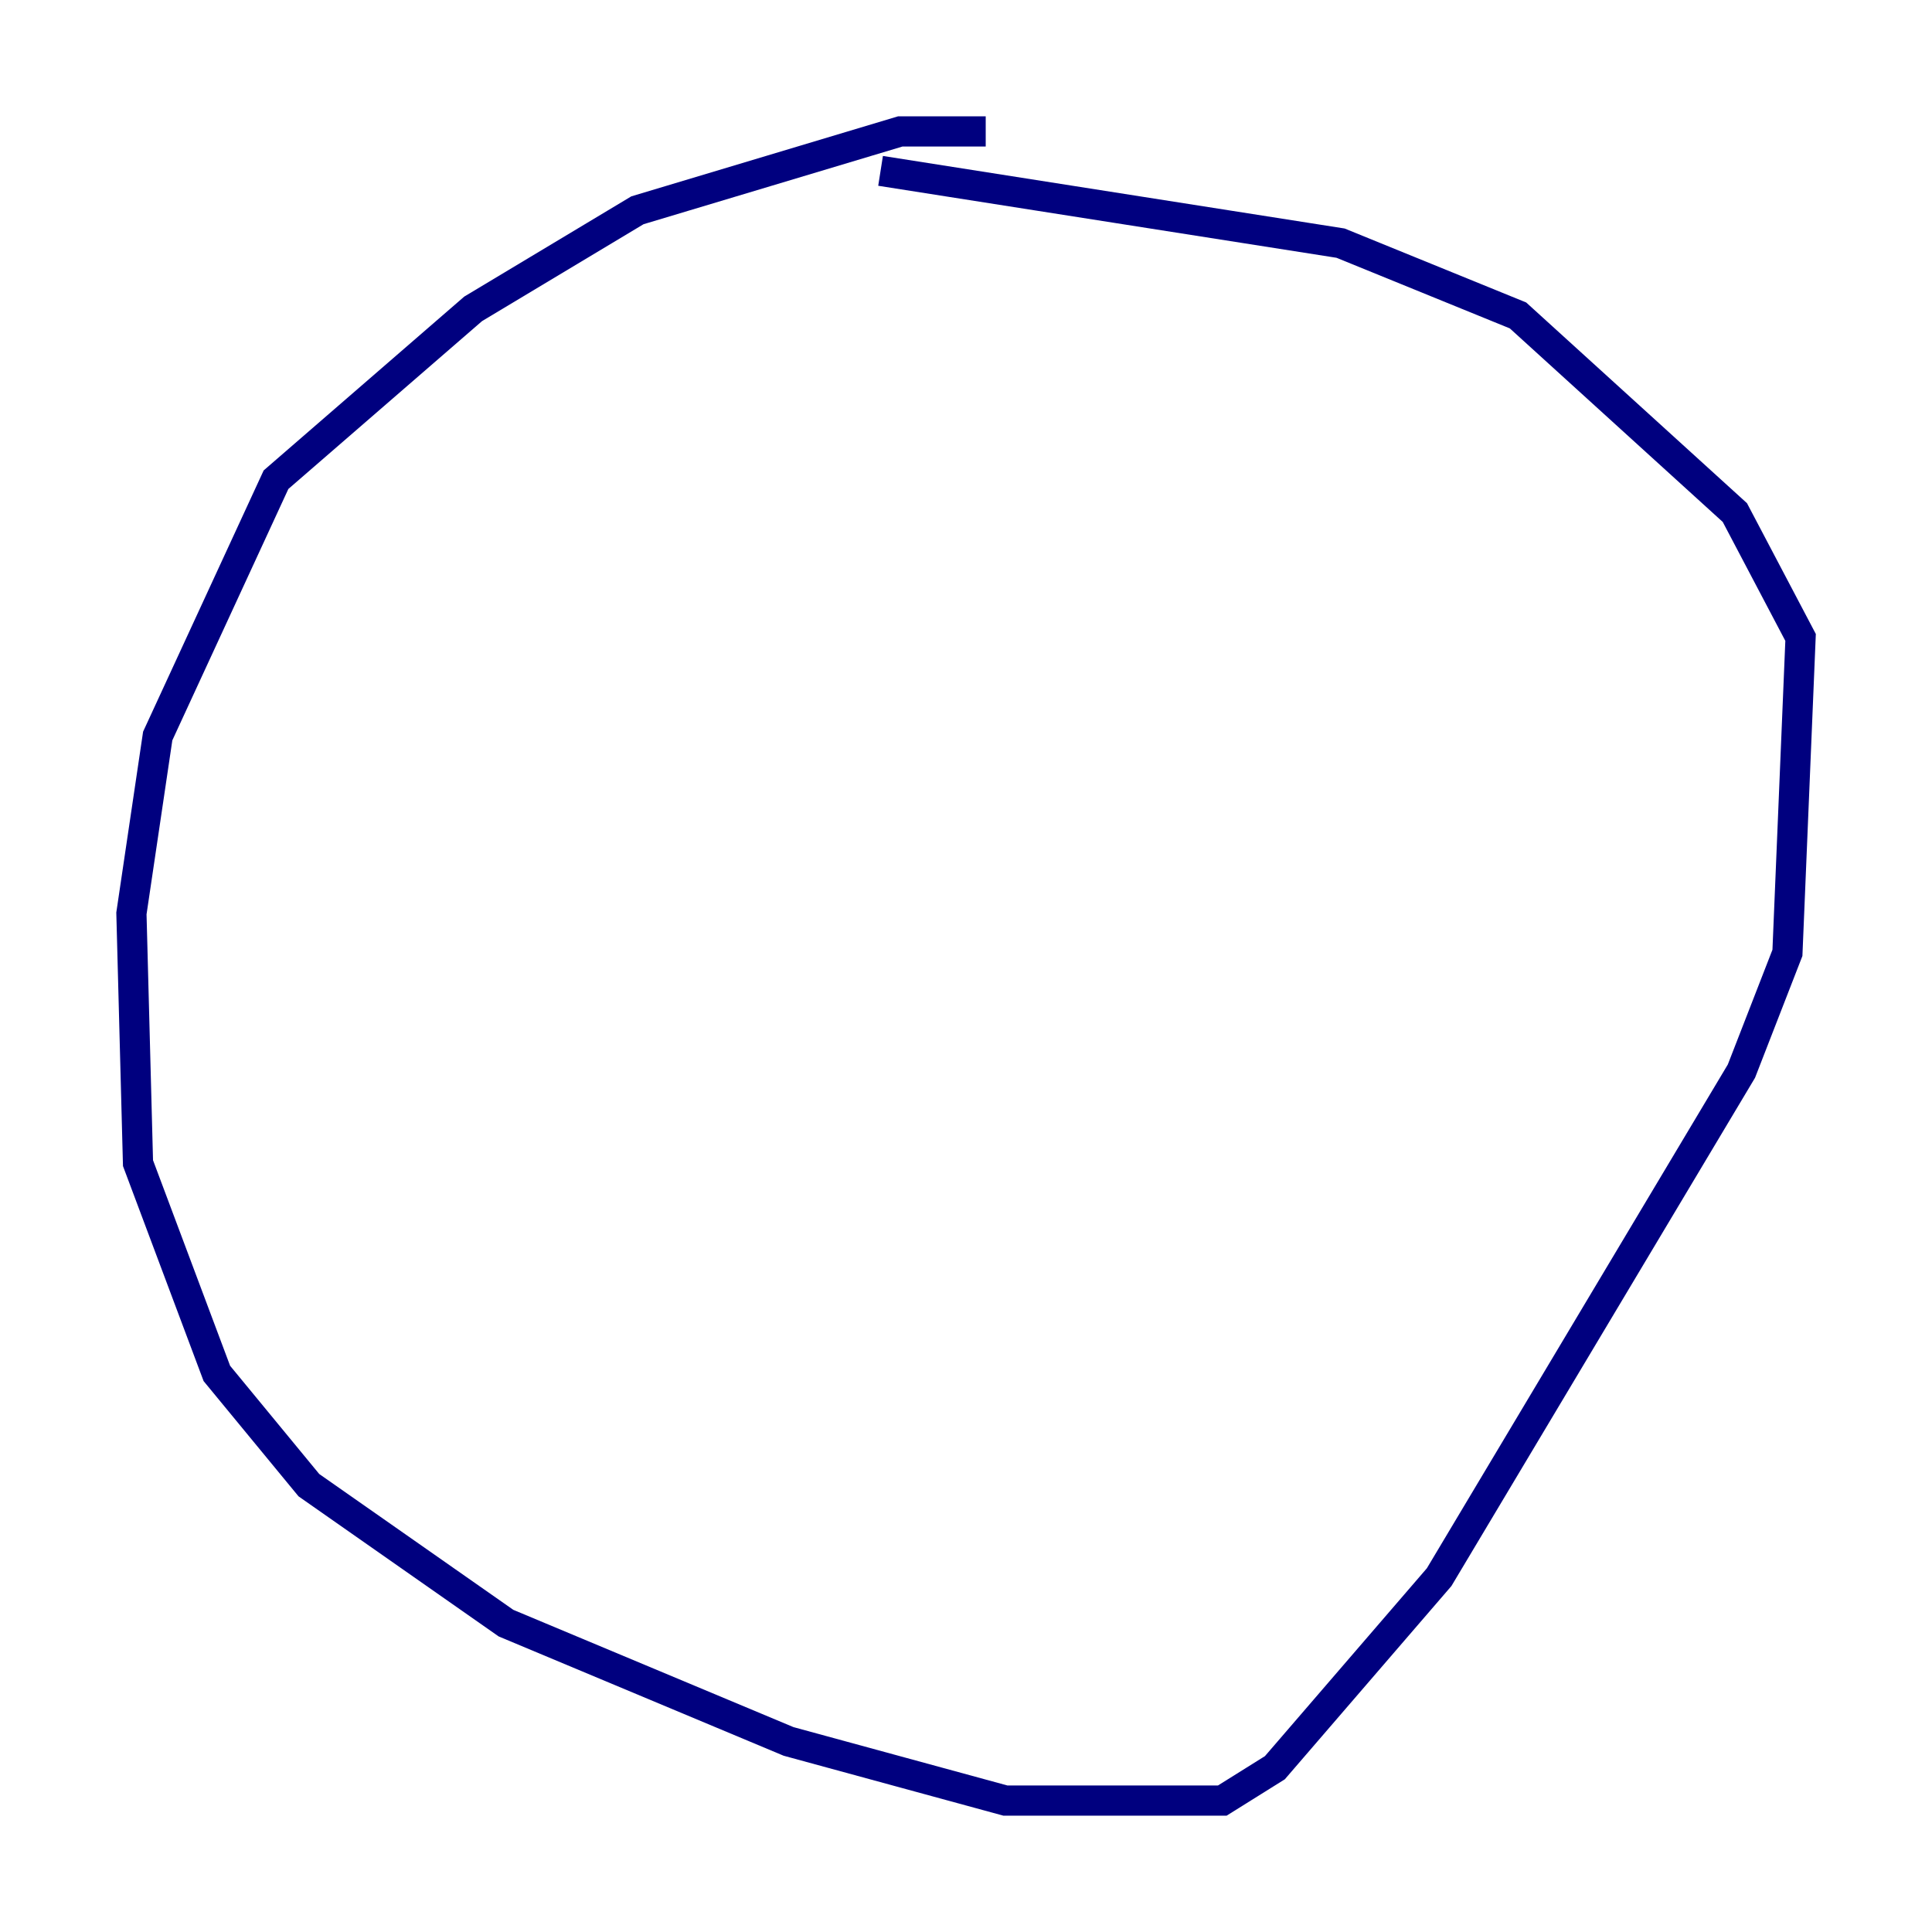 <?xml version="1.0" encoding="utf-8" ?>
<svg baseProfile="tiny" height="128" version="1.2" viewBox="0,0,128,128" width="128" xmlns="http://www.w3.org/2000/svg" xmlns:ev="http://www.w3.org/2001/xml-events" xmlns:xlink="http://www.w3.org/1999/xlink"><defs /><polyline fill="none" points="65.306,8.707 59.646,8.707 42.231,13.932 31.347,20.463 18.286,31.782 10.449,48.762 8.707,60.517 9.143,77.061 14.367,90.993 20.463,98.395 33.524,107.537 52.245,115.374 66.612,119.293 80.98,119.293 84.463,117.116 95.347,104.49 115.374,70.966 118.422,63.129 119.293,42.231 114.939,33.959 100.571,20.898 88.816,16.109 58.34,11.32" stroke="#00007f" stroke-width="2" /></svg>